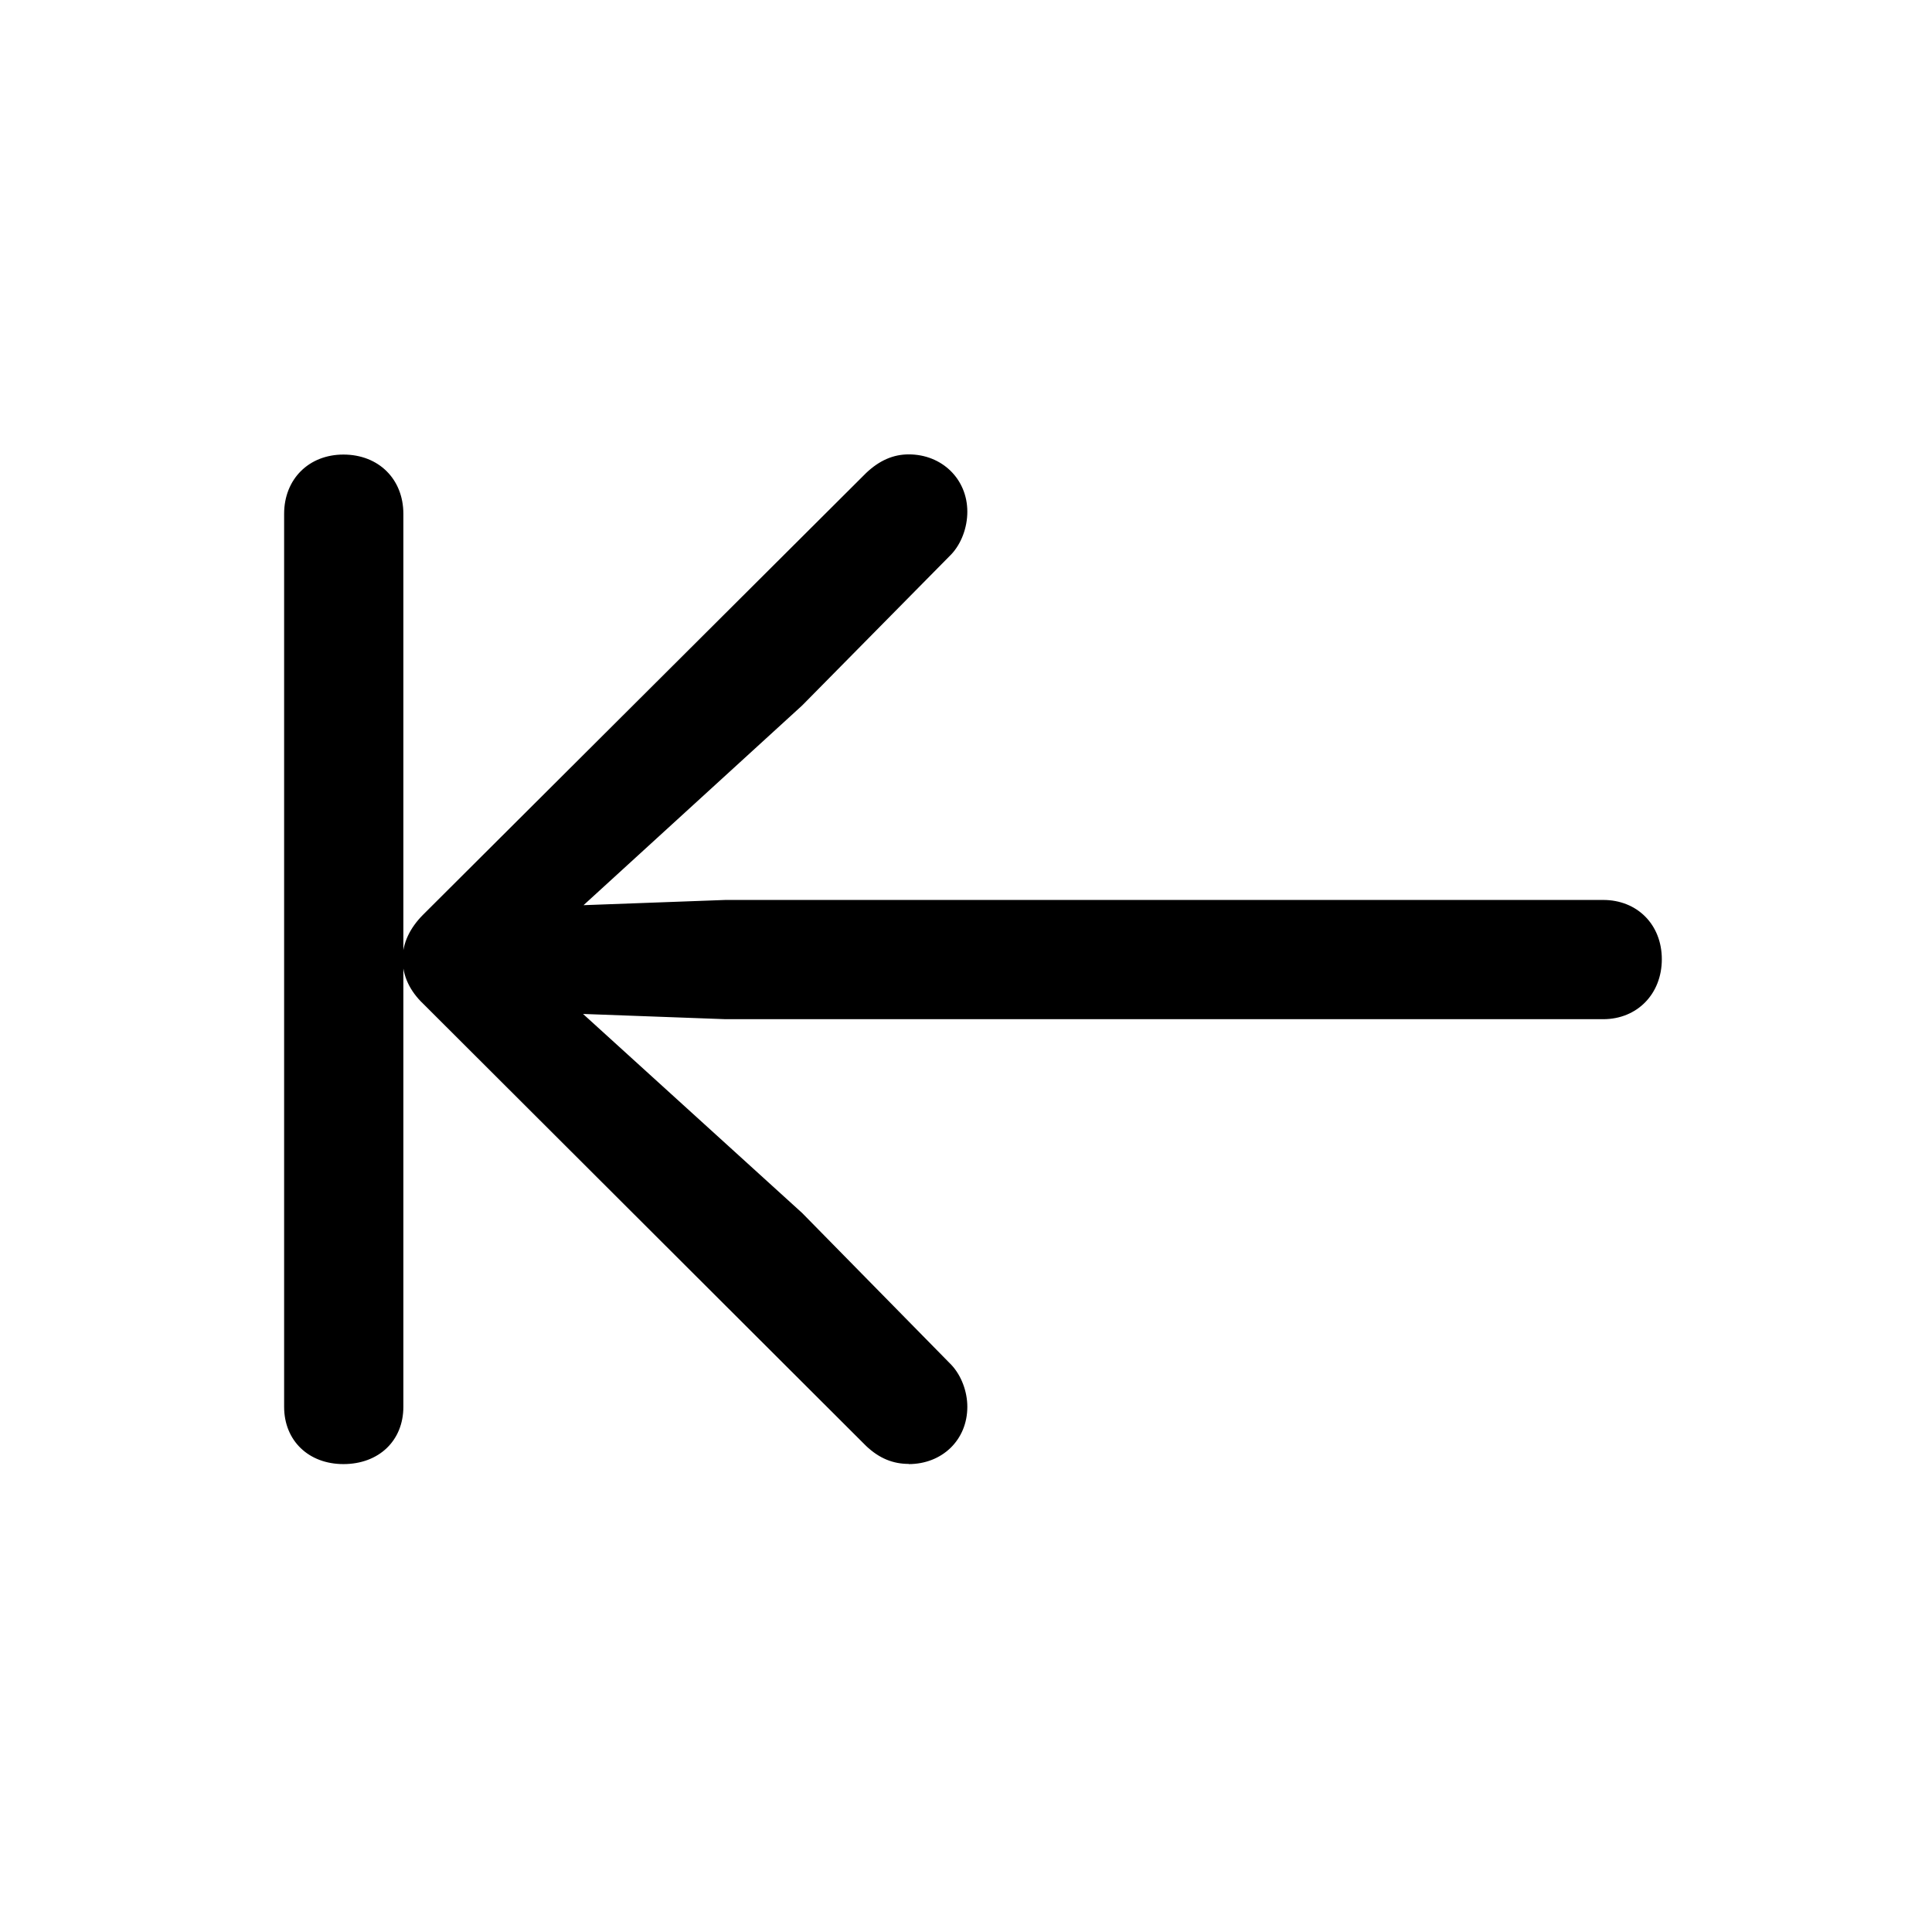 <!-- Generated by IcoMoon.io -->
<svg version="1.1" xmlns="http://www.w3.org/2000/svg" width="32" height="32" viewBox="0 0 32 32">
<title>arrow-left-to-line</title>
<path d="M5.688 24.25c0.585 0 0.993-0.386 0.993-0.949v-14.79c0-0.574-0.408-0.982-0.993-0.982-0.574 0-0.982 0.408-0.982 0.982v14.79c0 0.563 0.408 0.949 0.982 0.949zM15.051 24.25c0.551 0 0.971-0.397 0.971-0.949 0-0.254-0.099-0.518-0.265-0.695l-2.471-2.515-4.335-3.938-0.221 0.607 3.287 0.121h14.537c0.563 0 0.971-0.419 0.971-0.993s-0.408-0.982-0.971-0.982h-14.537l-3.287 0.121 0.221 0.618 4.335-3.96 2.471-2.504c0.165-0.176 0.265-0.441 0.265-0.706 0-0.54-0.419-0.949-0.971-0.949-0.254 0-0.485 0.099-0.706 0.309l-7.335 7.313c-0.221 0.221-0.342 0.474-0.342 0.739 0 0.276 0.121 0.529 0.342 0.739l7.335 7.323c0.221 0.21 0.452 0.298 0.706 0.298z"></path>
</svg>
